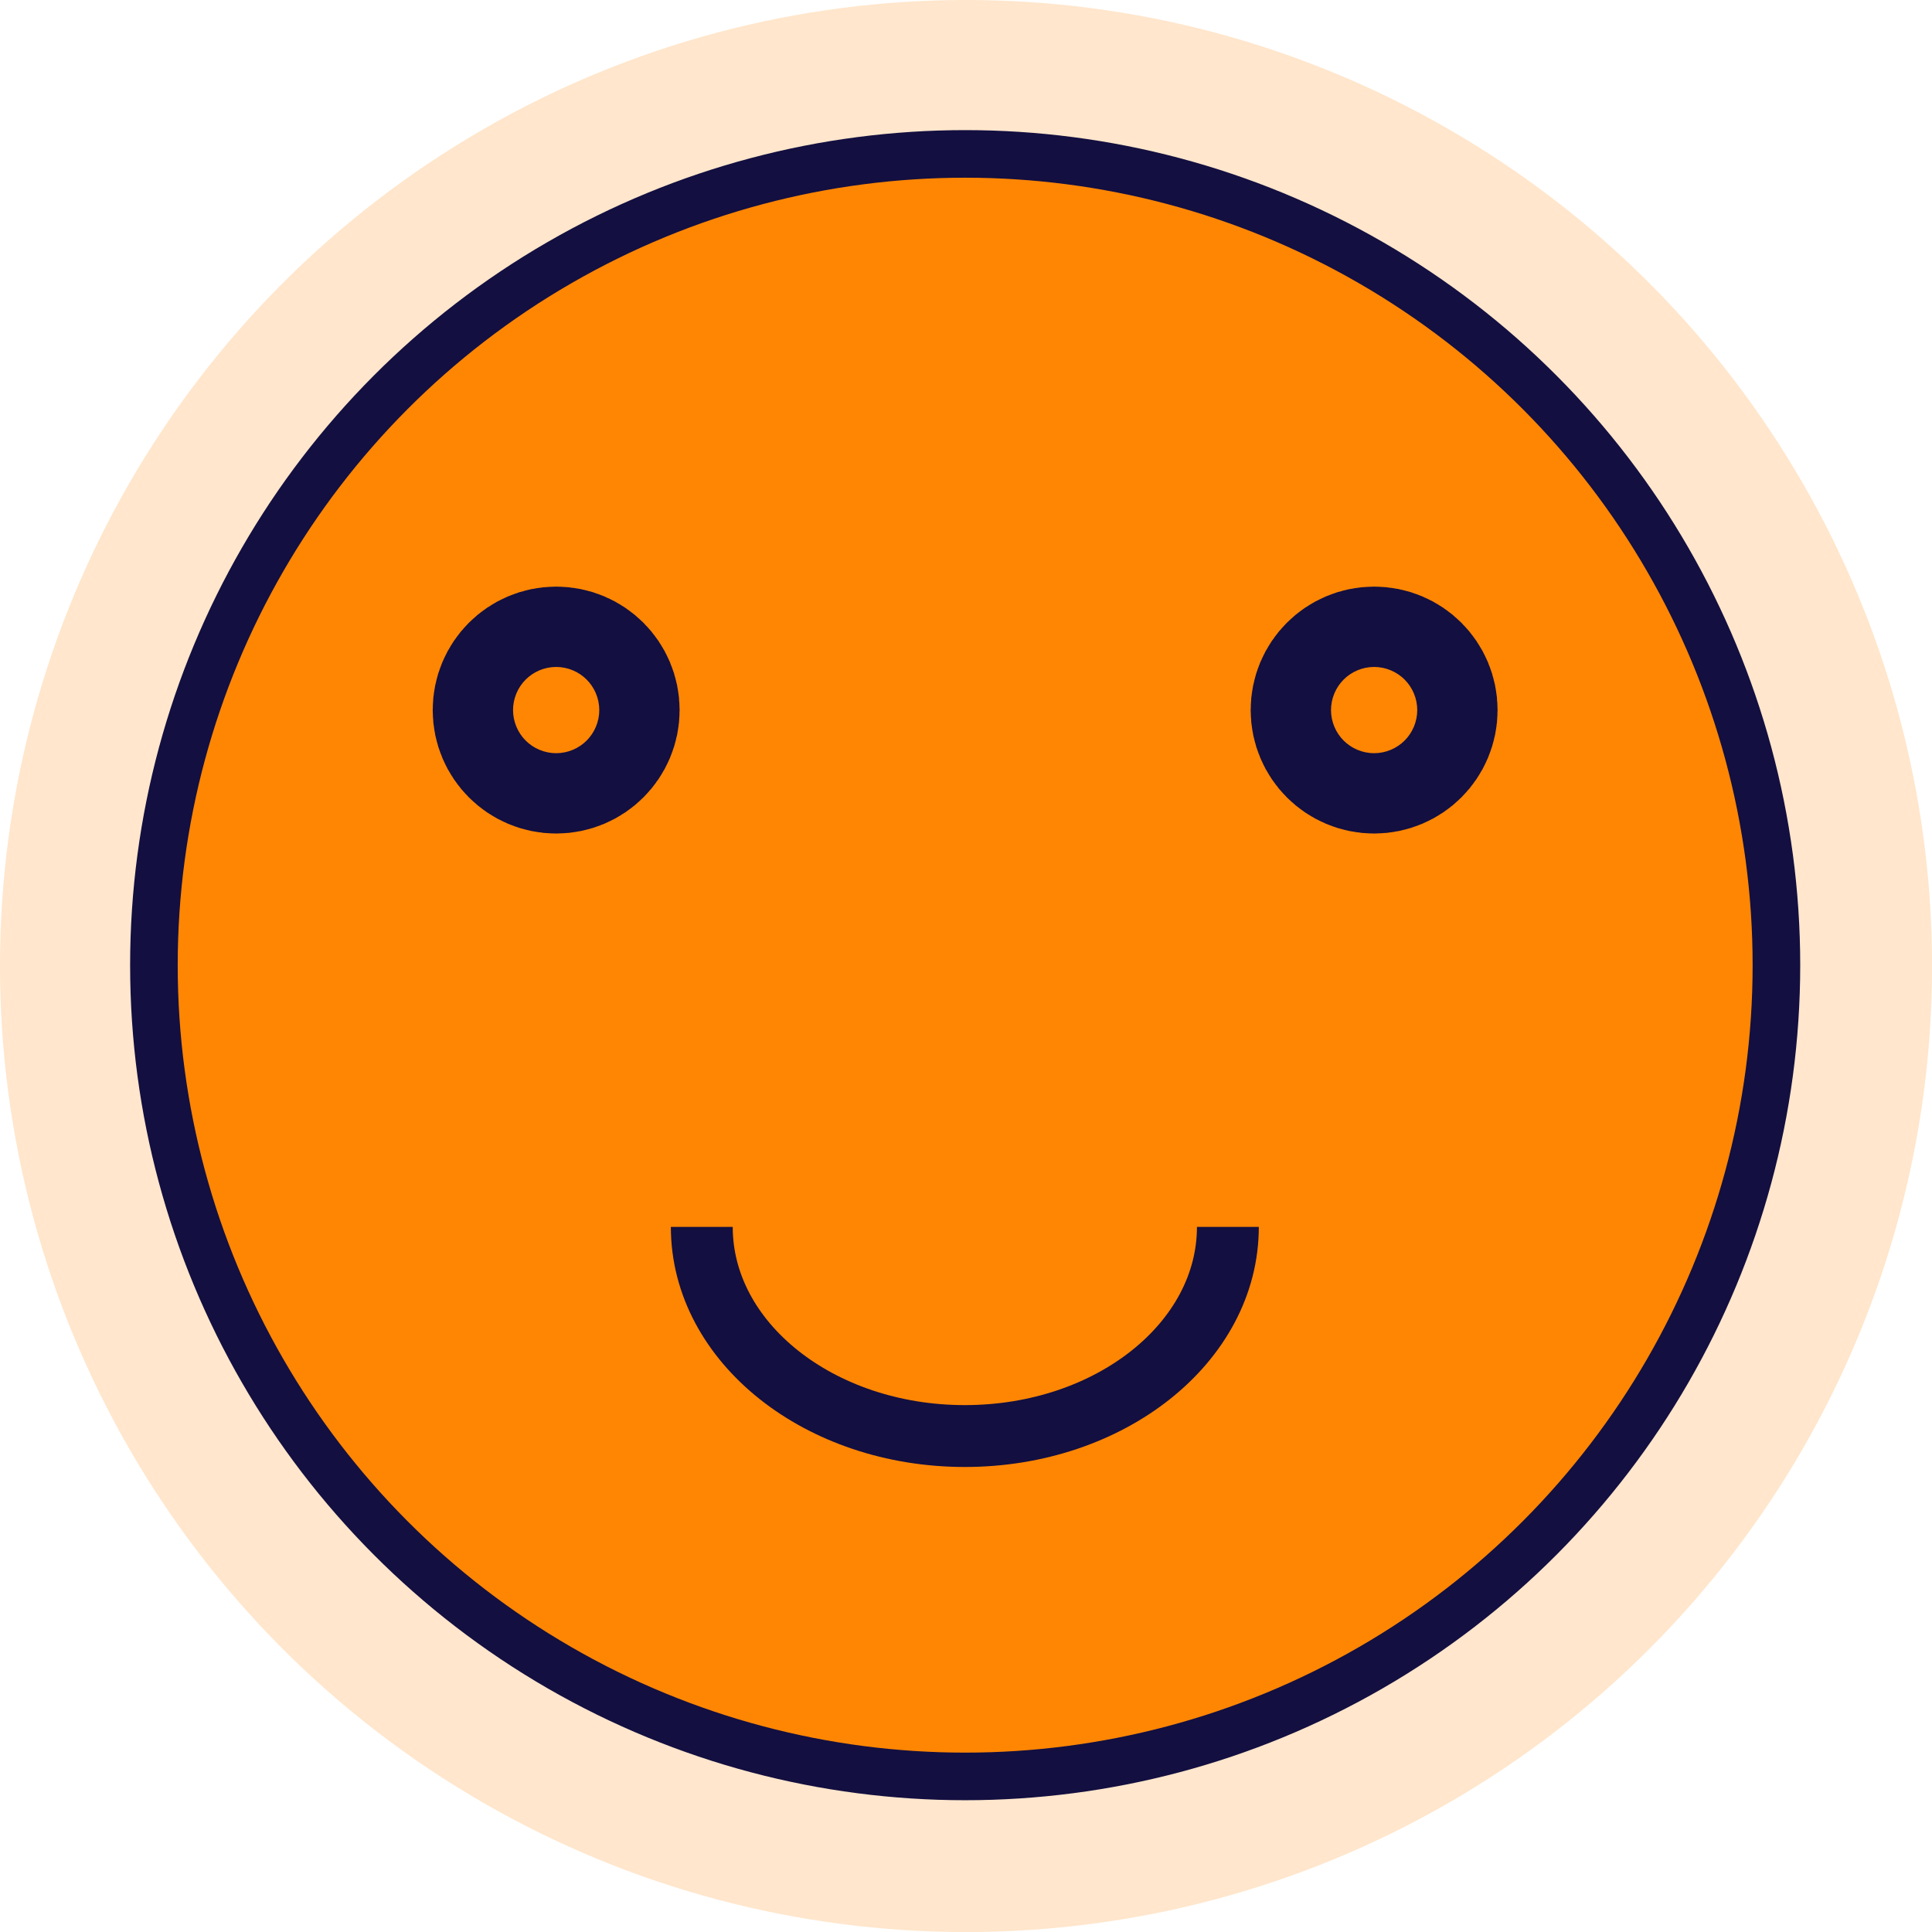 <svg xmlns="http://www.w3.org/2000/svg" viewBox="0 0 405.95 405.95"><defs><style>.cls-1,.cls-2{fill:#ff8603;}.cls-1{opacity:0.2;}.cls-2,.cls-3,.cls-4{stroke:#130f40;stroke-miterlimit:10;}.cls-2{stroke-width:10px;}.cls-3,.cls-4{fill:none;}.cls-3{stroke-width:35px;}.cls-4{stroke-width:13px;}</style></defs><title>smiley5</title><g id="Layer_2" data-name="Layer 2"><g id="Layer_1-2" data-name="Layer 1"><circle class="cls-1" cx="202.98" cy="202.98" r="202.98"/><circle class="cls-2" cx="202.8" cy="202.8" r="170.46"/><circle class="cls-3" cx="116.86" cy="149.2" r="8.44"/><circle class="cls-3" cx="288.73" cy="149.2" r="8.44"/><path class="cls-4" d="M258,257.8c0,24.27-24.74,43.94-55.27,43.94s-55.27-19.67-55.27-43.94"/></g></g></svg>